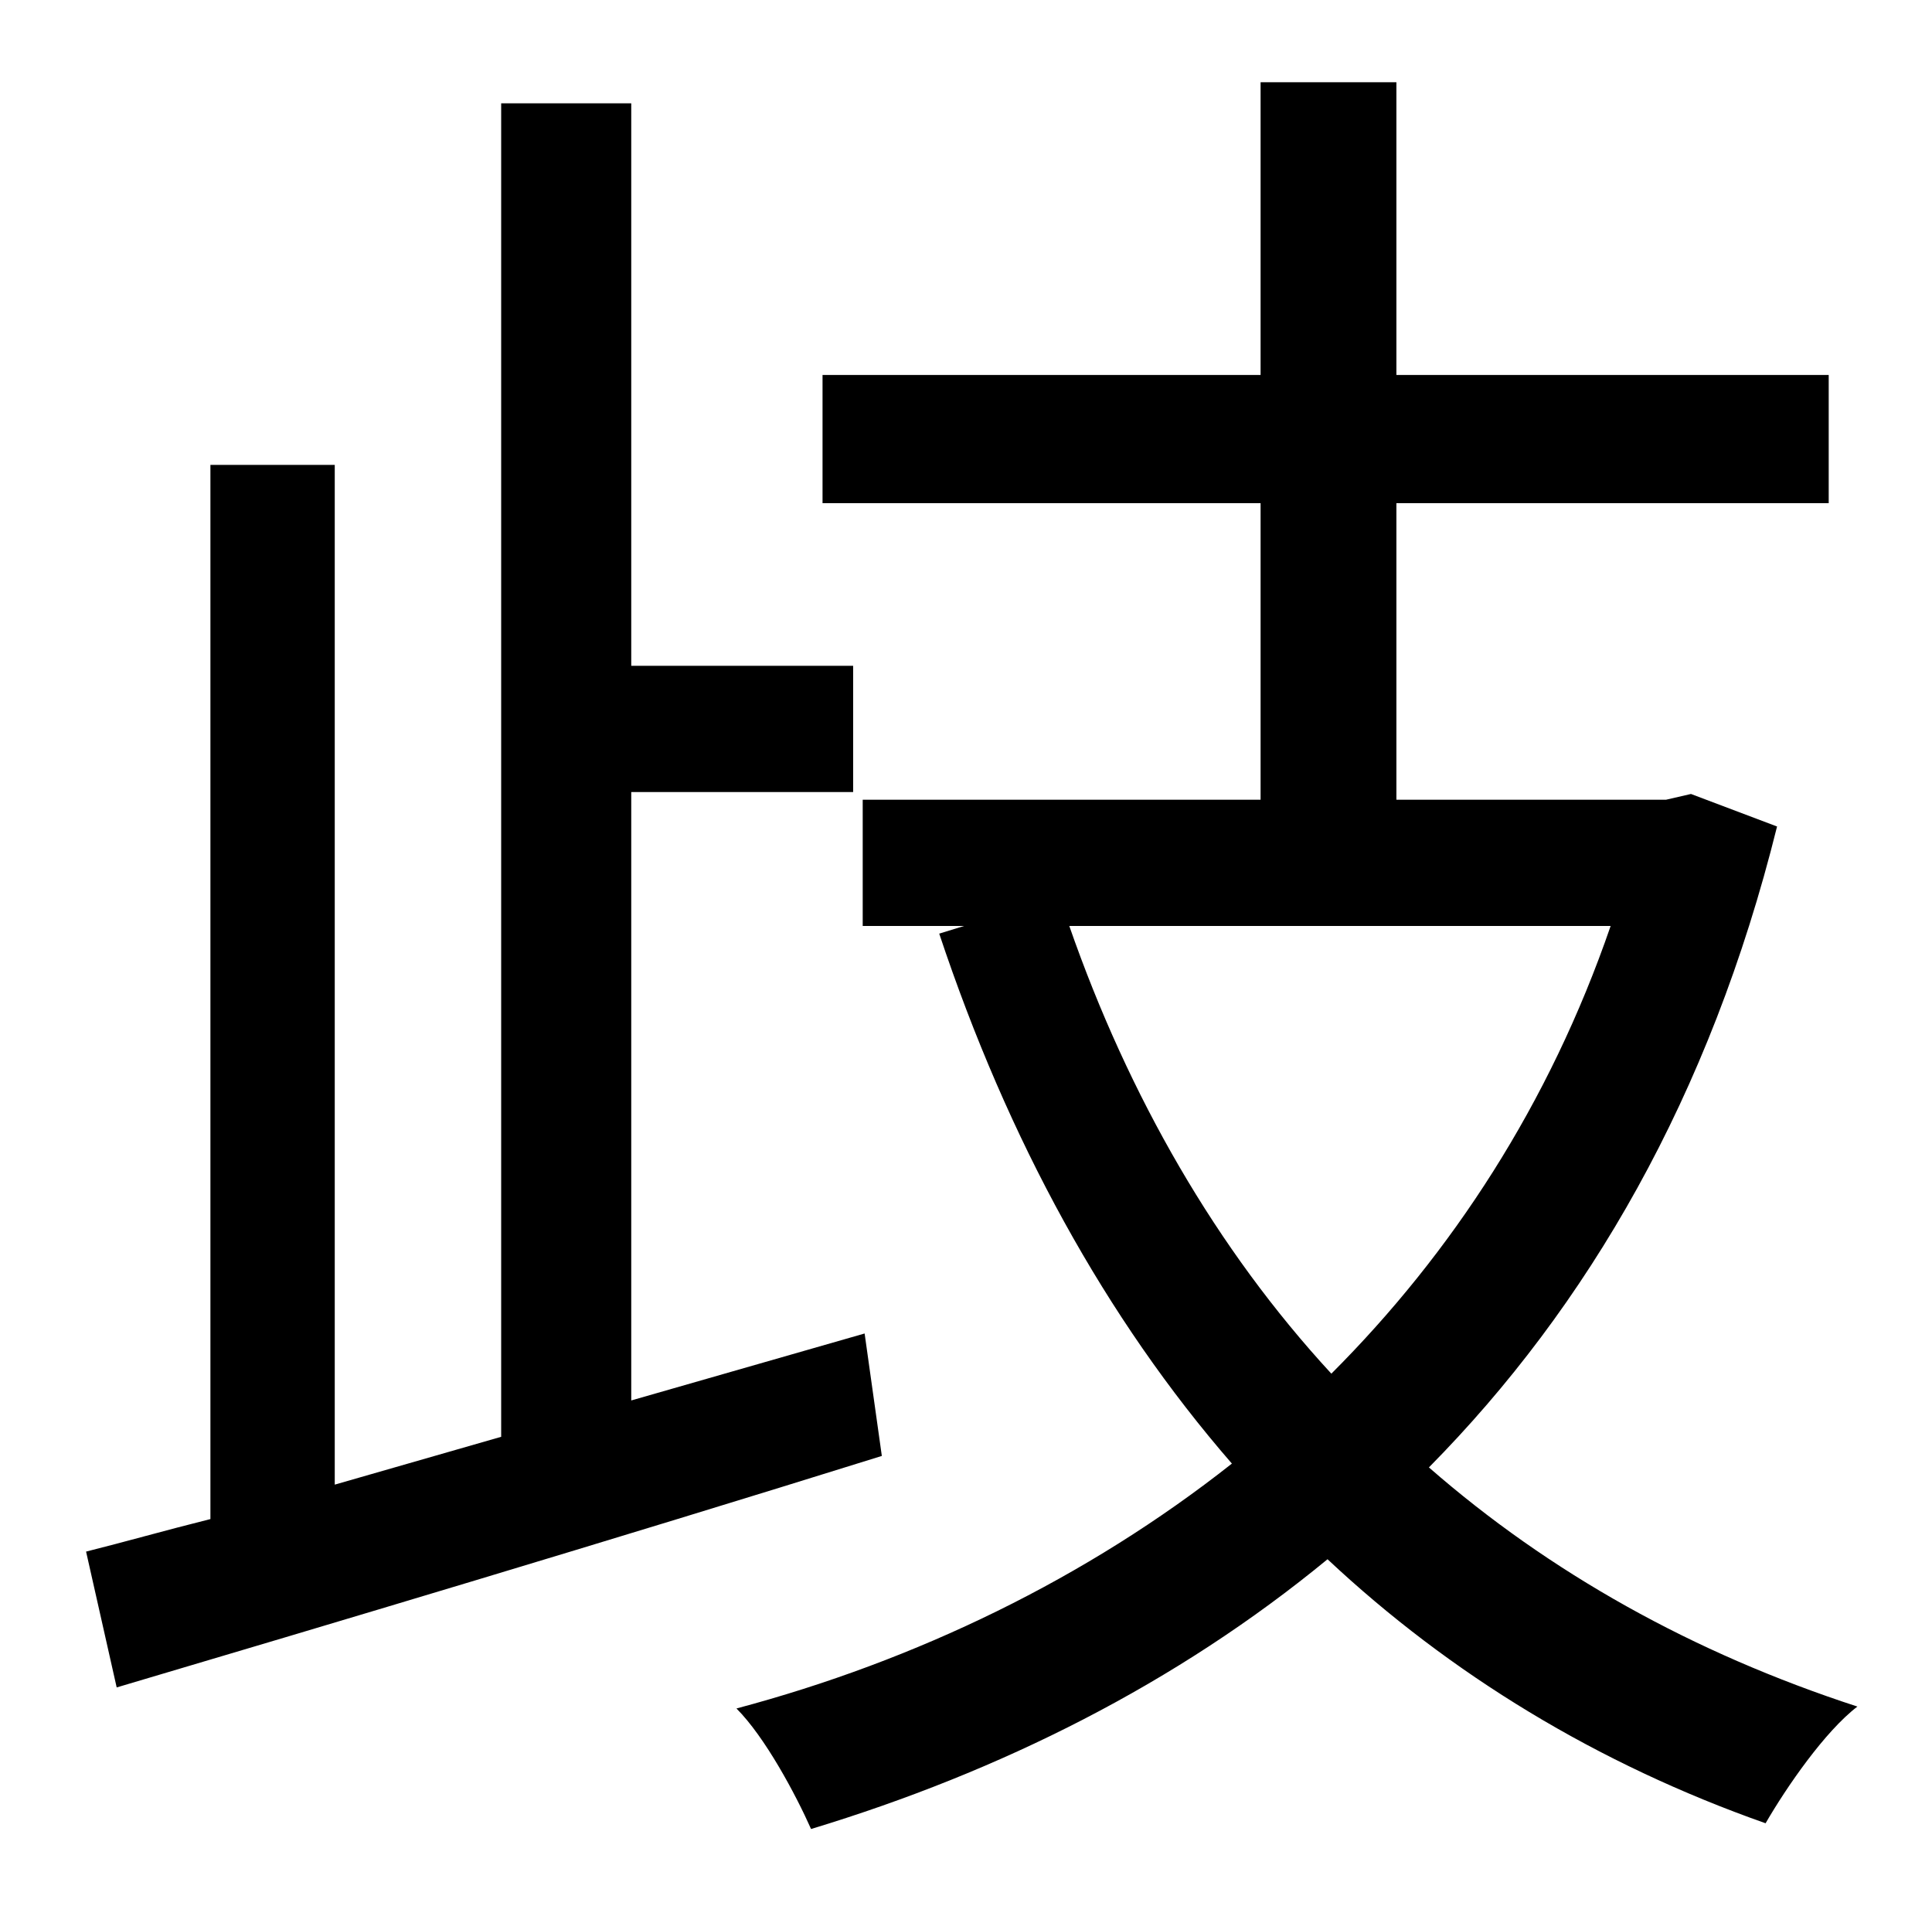 <?xml version="1.0" standalone="no"?>
<!DOCTYPE svg PUBLIC "-//W3C//DTD SVG 1.1//EN" "http://www.w3.org/Graphics/SVG/1.1/DTD/svg11.dtd" >
<svg xmlns="http://www.w3.org/2000/svg" xmlns:xlink="http://www.w3.org/1999/xlink" version="1.1" viewBox="-10 0 1010 1000">
   <path fill="currentColor"
d="M442 697l9 64c-141 44 -292 89 -400 121l-16 -71c20 -5 41 -11 65 -17v-551h65v533l87 -25v-697h68v294h116v66h-116v318zM832 484h-283c31 89 77 169 137 234c63 -63 114 -141 146 -234zM874 415l45 17c-35 141 -99 251 -182 335c63 55 138 97 224 125
c-17 13 -37 42 -48 61c-88 -31 -165 -78 -229 -138c-79 65 -171 111 -270 141c-8 -18 -24 -48 -39 -63c94 -25 183 -68 259 -128c-66 -76 -117 -169 -153 -277l13 -4h-53v-66h208v-155h-229v-67h229v-153h71v153h226v67h-226v155h141z" />
</svg>
